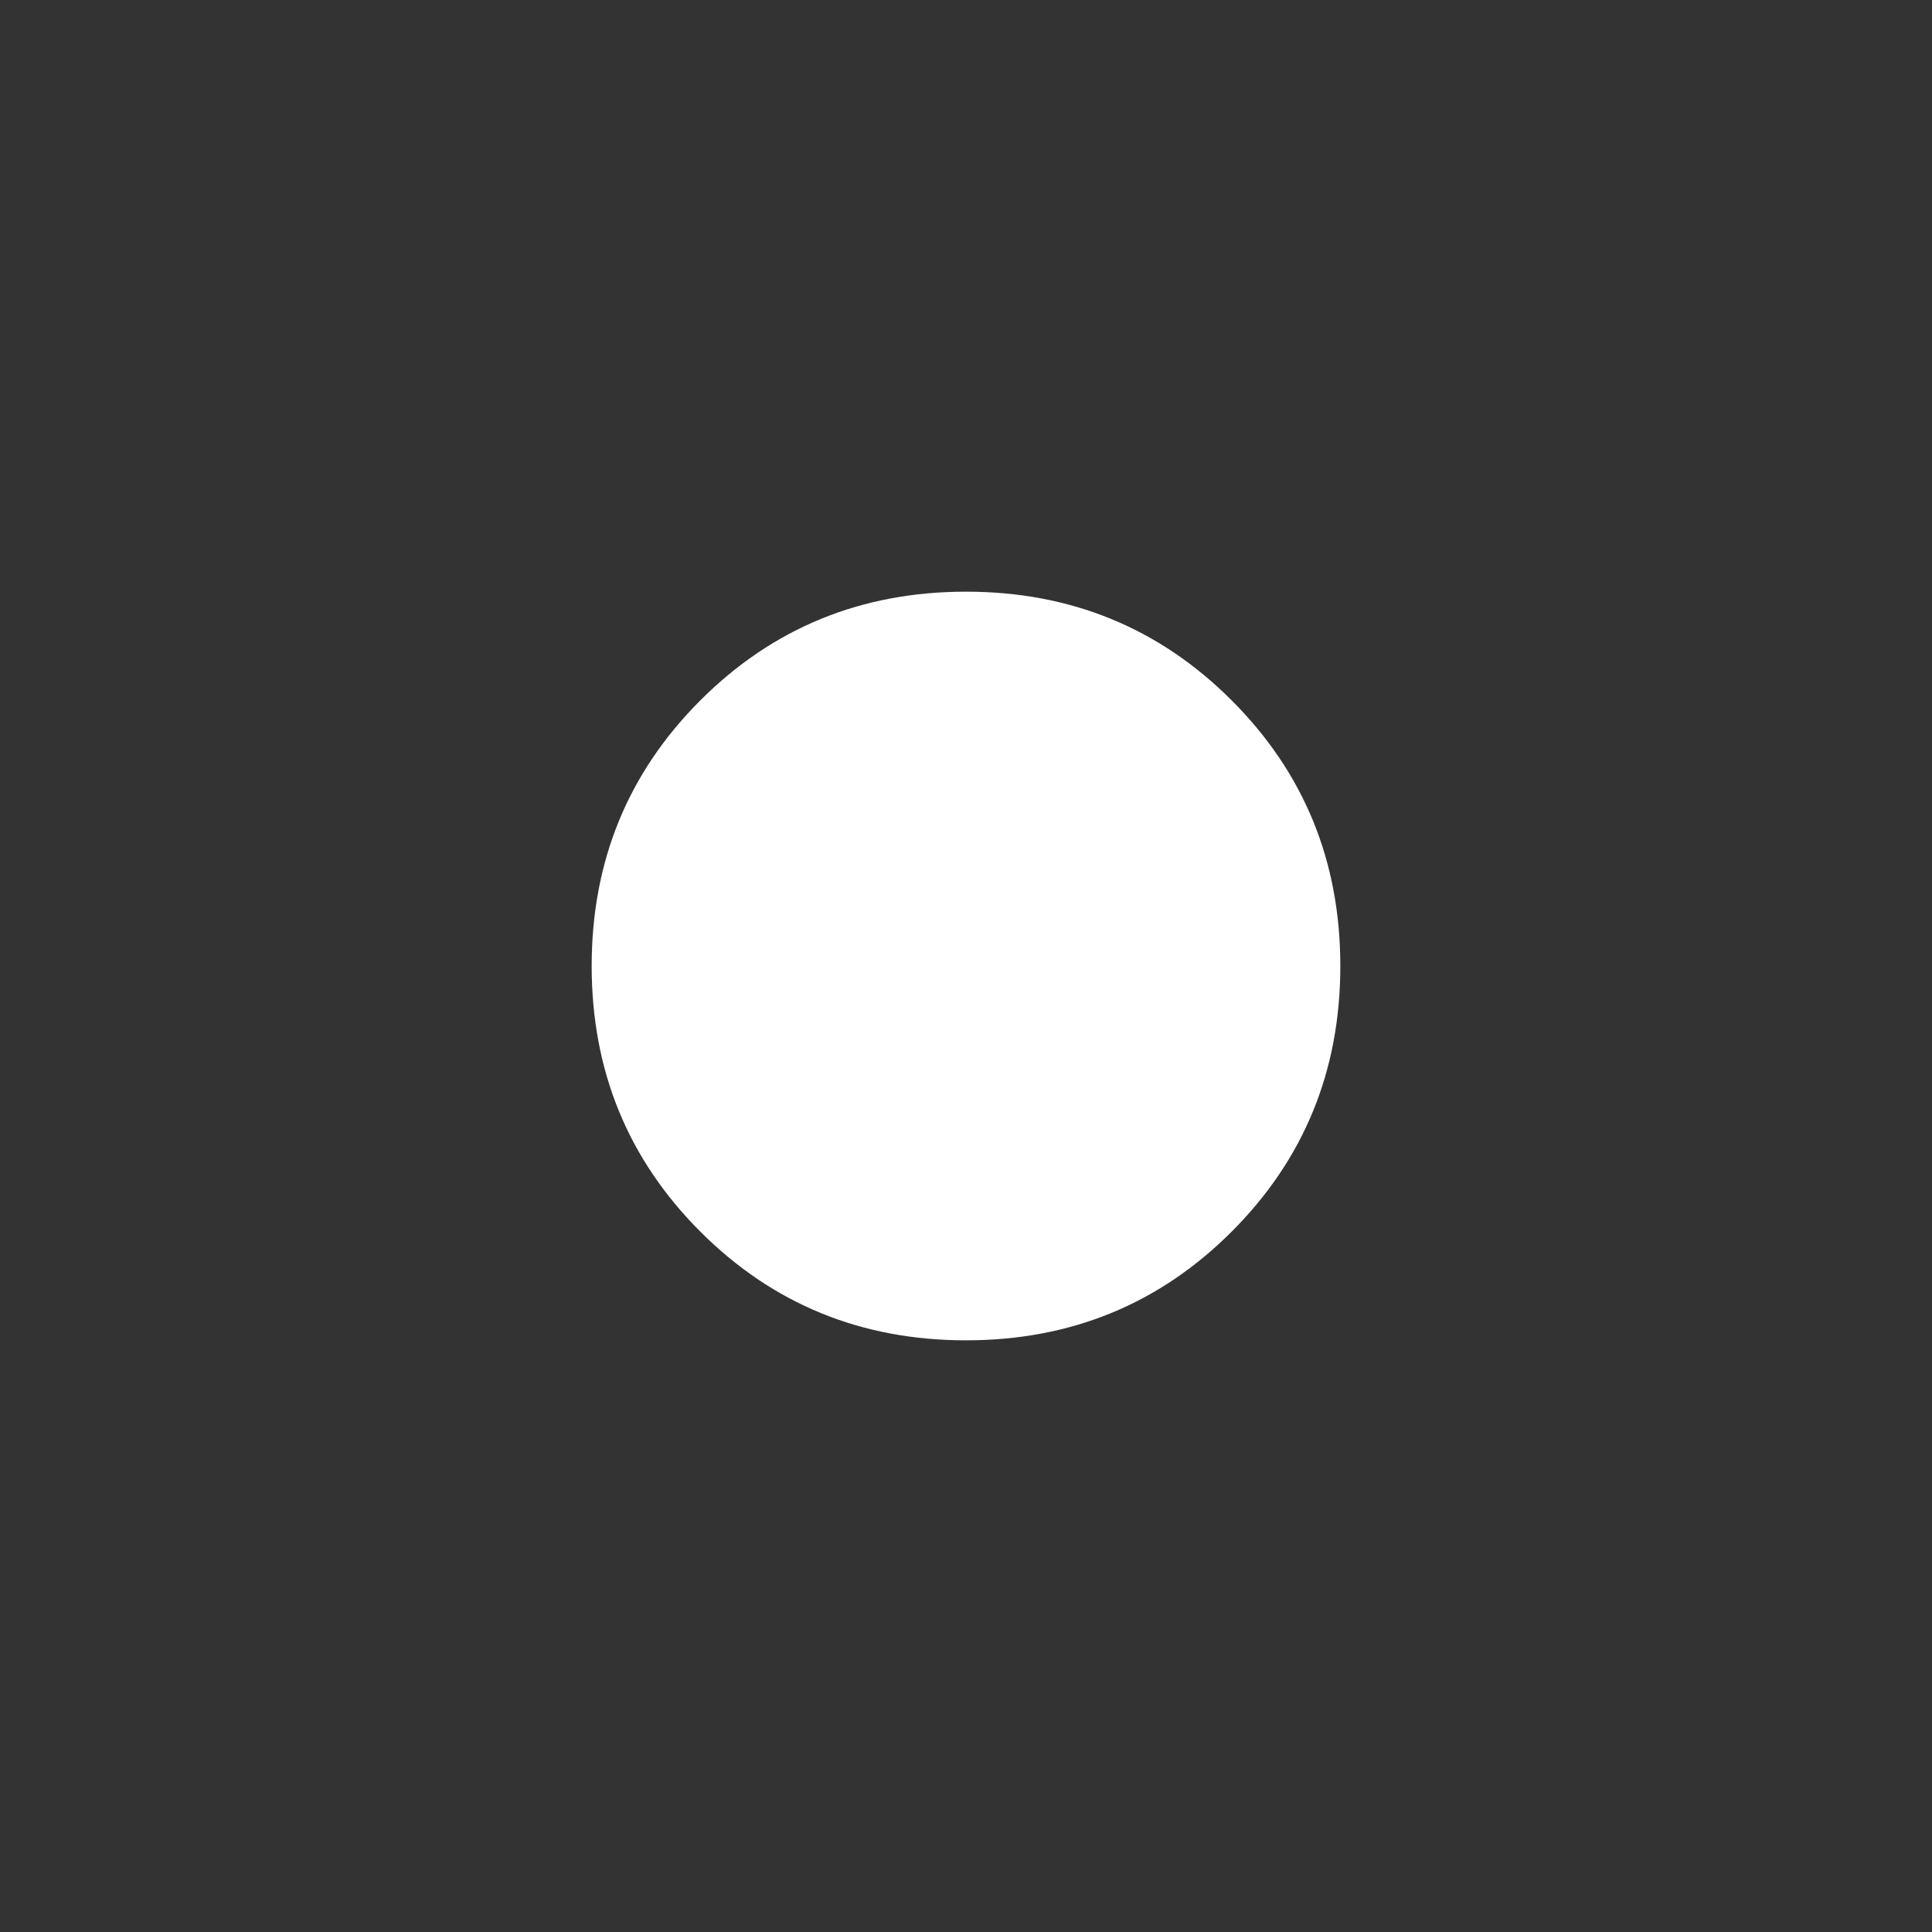 <?xml version="1.0" encoding="UTF-8"?>
<svg id="Layer_1" xmlns="http://www.w3.org/2000/svg" version="1.1" viewBox="0 0 48 48">
  <rect x="0" y="0" width="48" height="48" fill="#333333" stroke="none"/>
  <!-- Generator: Adobe Illustrator 29.1.0, SVG Export Plug-In . SVG Version: 2.1.0 Build 142)  -->
  <defs>
    <style>
      .st0 {
        fill: #fff;
      }
    </style>
  </defs>
  <path class="st0" d="M24,33.3c2.6,0,4.8-.9,6.6-2.7s2.7-4,2.7-6.6-.9-4.8-2.7-6.6-4-2.7-6.6-2.7-4.8.9-6.6,2.7-2.7,4-2.7,6.6.9,4.8,2.7,6.6,4,2.7,6.6,2.7Z"/>
</svg>